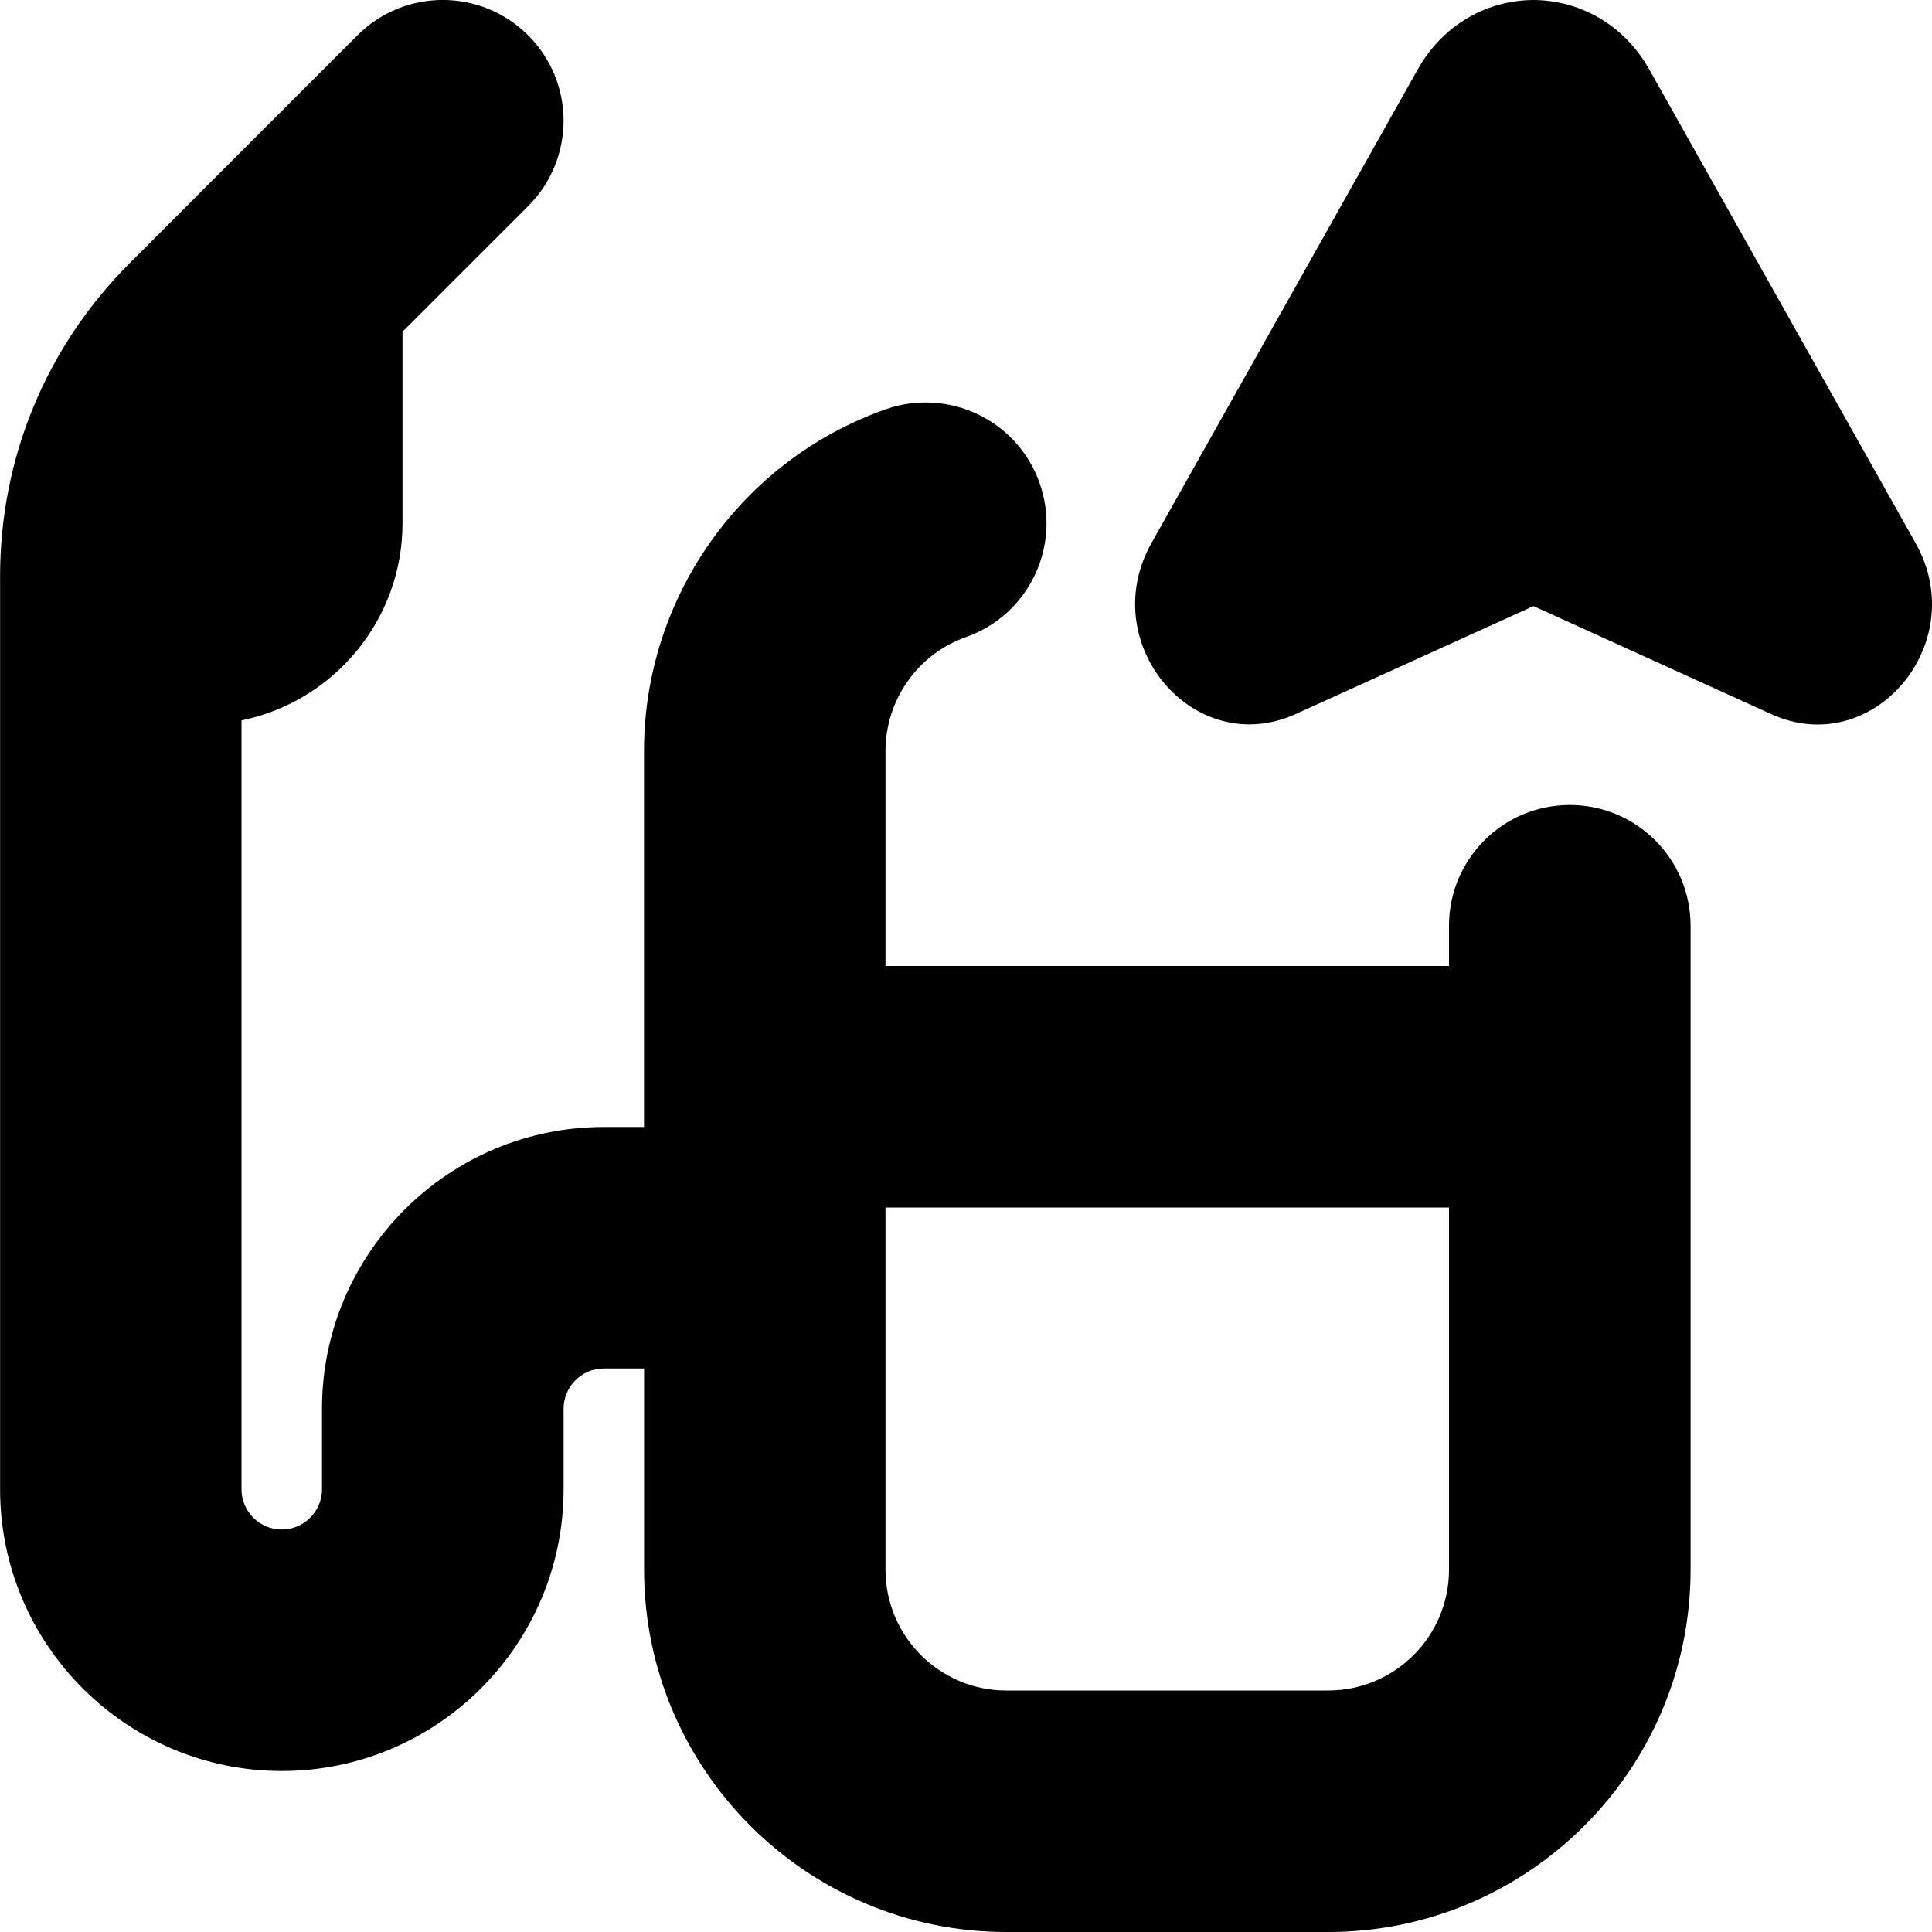 <svg id="Layer_1" viewBox="0 0 24 24" xmlns="http://www.w3.org/2000/svg" data-name="Layer 1"><path d="m19.5 10c-.828 0-1.5.671-1.5 1.5v.5h-7v-2.671c0-.635.401-1.204 1-1.415.781-.276 1.19-1.133.914-1.914s-1.131-1.189-1.914-.915c-1.794.634-3 2.339-3 4.244v4.671h-.5c-1.93 0-3.5 1.57-3.5 3.5v1c0 .276-.225.5-.5.5s-.5-.224-.5-.5v-9.551c1.14-.232 2-1.242 2-2.449v-2.379l1.561-1.561c.586-.586.586-1.536 0-2.121-.586-.586-1.535-.586-2.121 0l-1.997 1.997s-.004.004-.005.006l-.826.826c-1.039 1.039-1.611 2.42-1.611 3.889v11.343c0 1.93 1.57 3.5 3.5 3.5s3.5-1.57 3.5-3.5v-1c0-.276.225-.5.5-.5h.5v2.5c0 2.481 2.019 4.5 4.5 4.5h4c2.481 0 4.5-2.019 4.5-4.5v-8c0-.829-.672-1.5-1.5-1.5zm-3 11h-4c-.827 0-1.5-.673-1.5-1.5v-4.5h7v4.5c0 .827-.673 1.5-1.5 1.5zm5.503-12.129-2.953-1.342-2.952 1.34c-1.265.575-2.493-.879-1.794-2.123l3.305-5.879c.323-.577.881-.865 1.441-.867.56.003 1.118.291 1.441.868l3.306 5.88c.699 1.243-.53 2.697-1.794 2.123z"/></svg>
